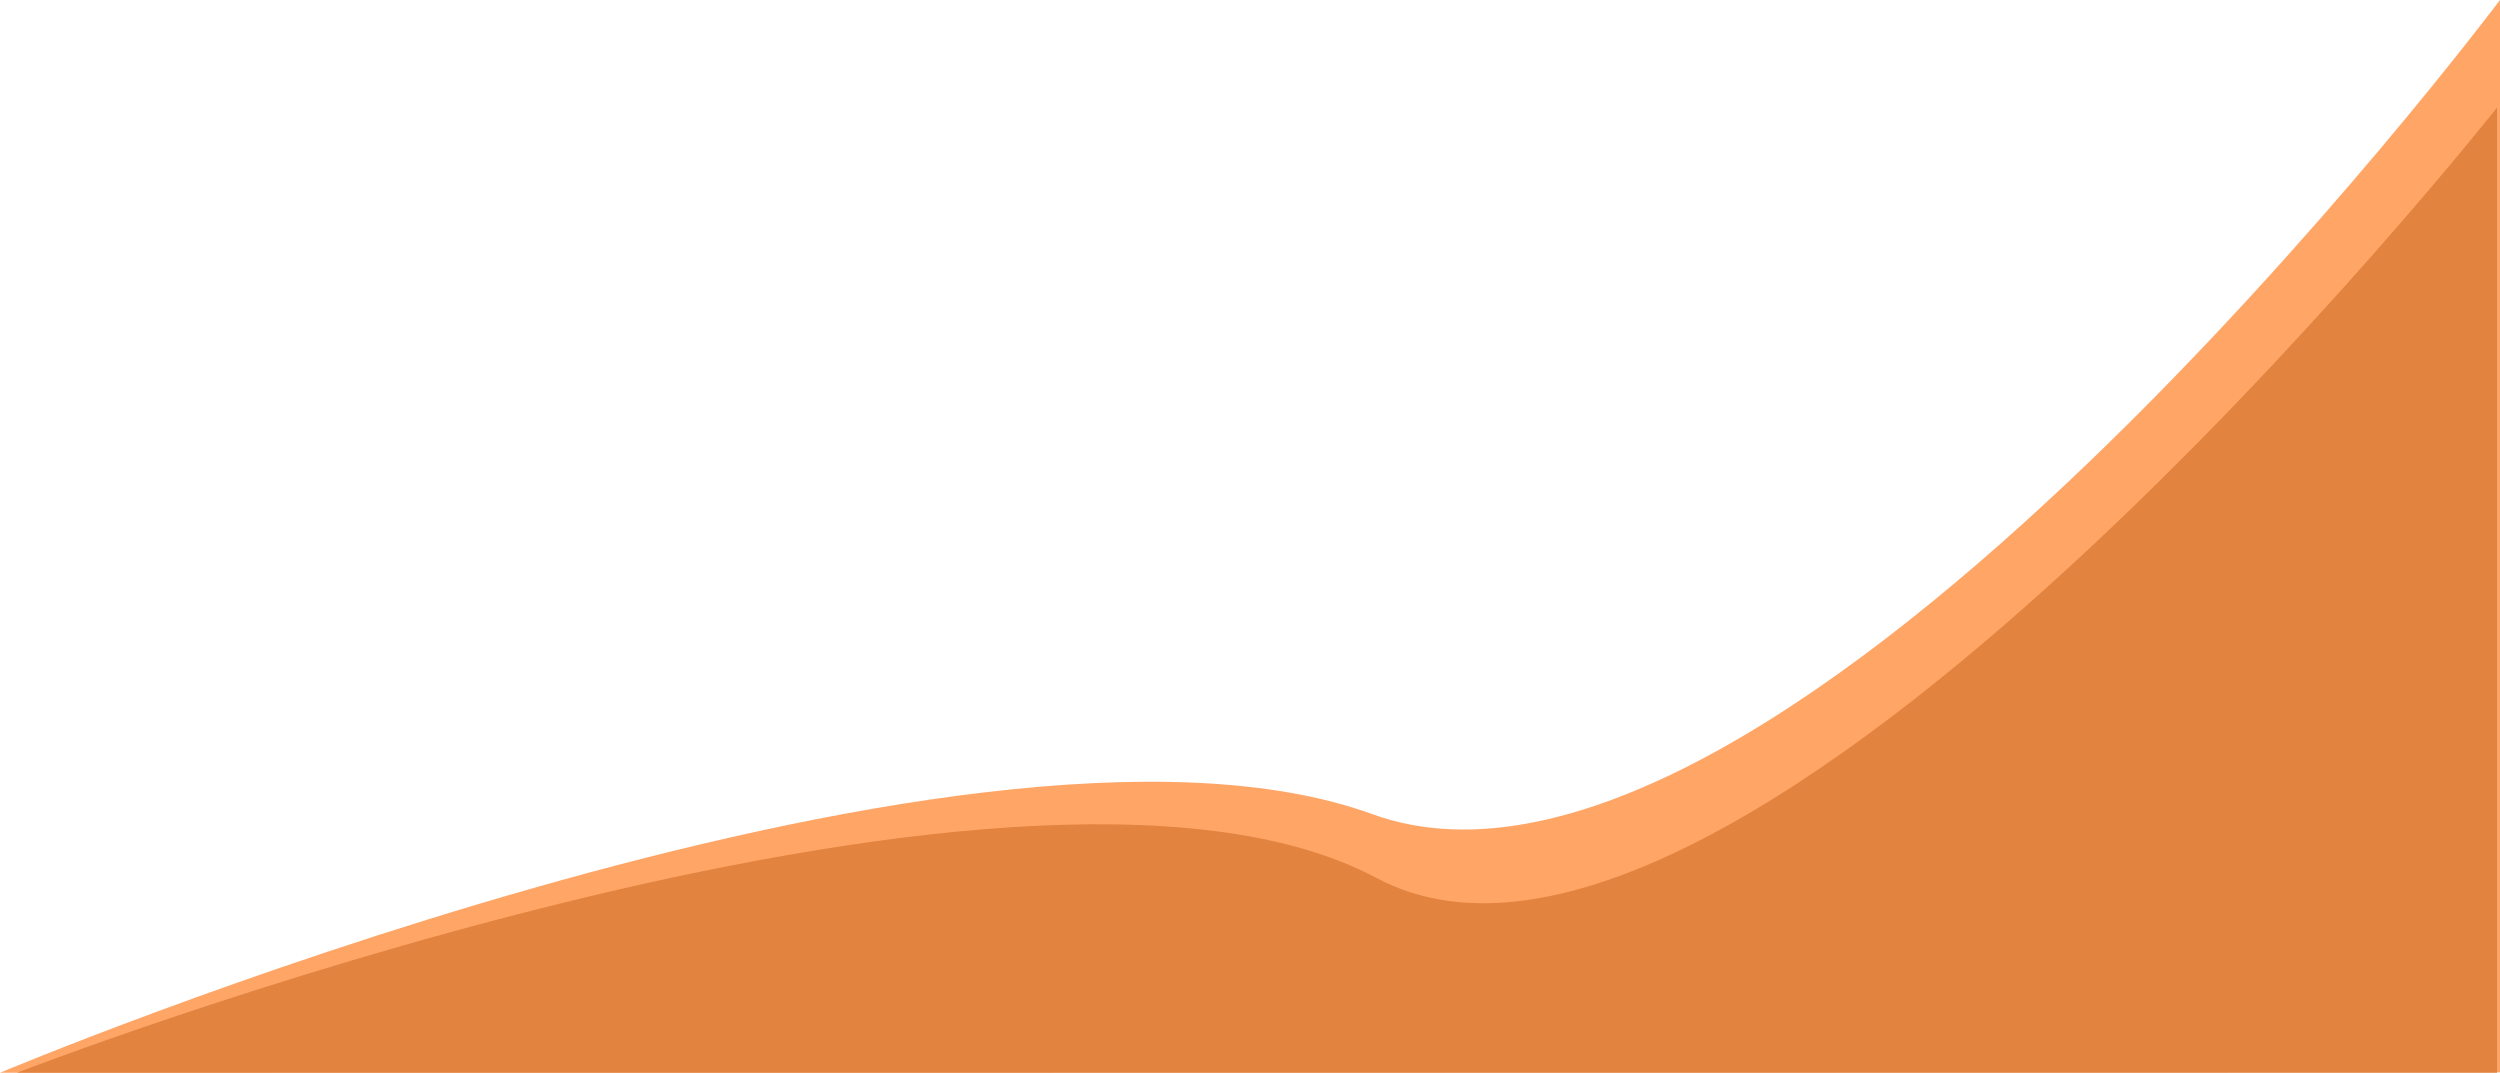 <svg xmlns="http://www.w3.org/2000/svg" width="1922.938" height="825.131" viewBox="0 0 1922.938 825.131">
  <g id="Group_18" data-name="Group 18" transform="translate(2.938 -8788.5)">
    <path id="Path_7" data-name="Path 7" d="M1991.078,8585.256s-554.643,739.845-867.51,626.177S68.139,9410.387,68.139,9410.387l1922.938-.329Z" transform="translate(-71.078 203.244)" fill="#ffa667"/>
    <path id="Path_6" data-name="Path 6" d="M1978.716,8585.258s-585.107,740.357-862.135,592.452-1045.5,149.921-1045.5,149.921H1978.716Z" transform="translate(-61 286)" fill="#e28340"/>
  </g>
</svg>
